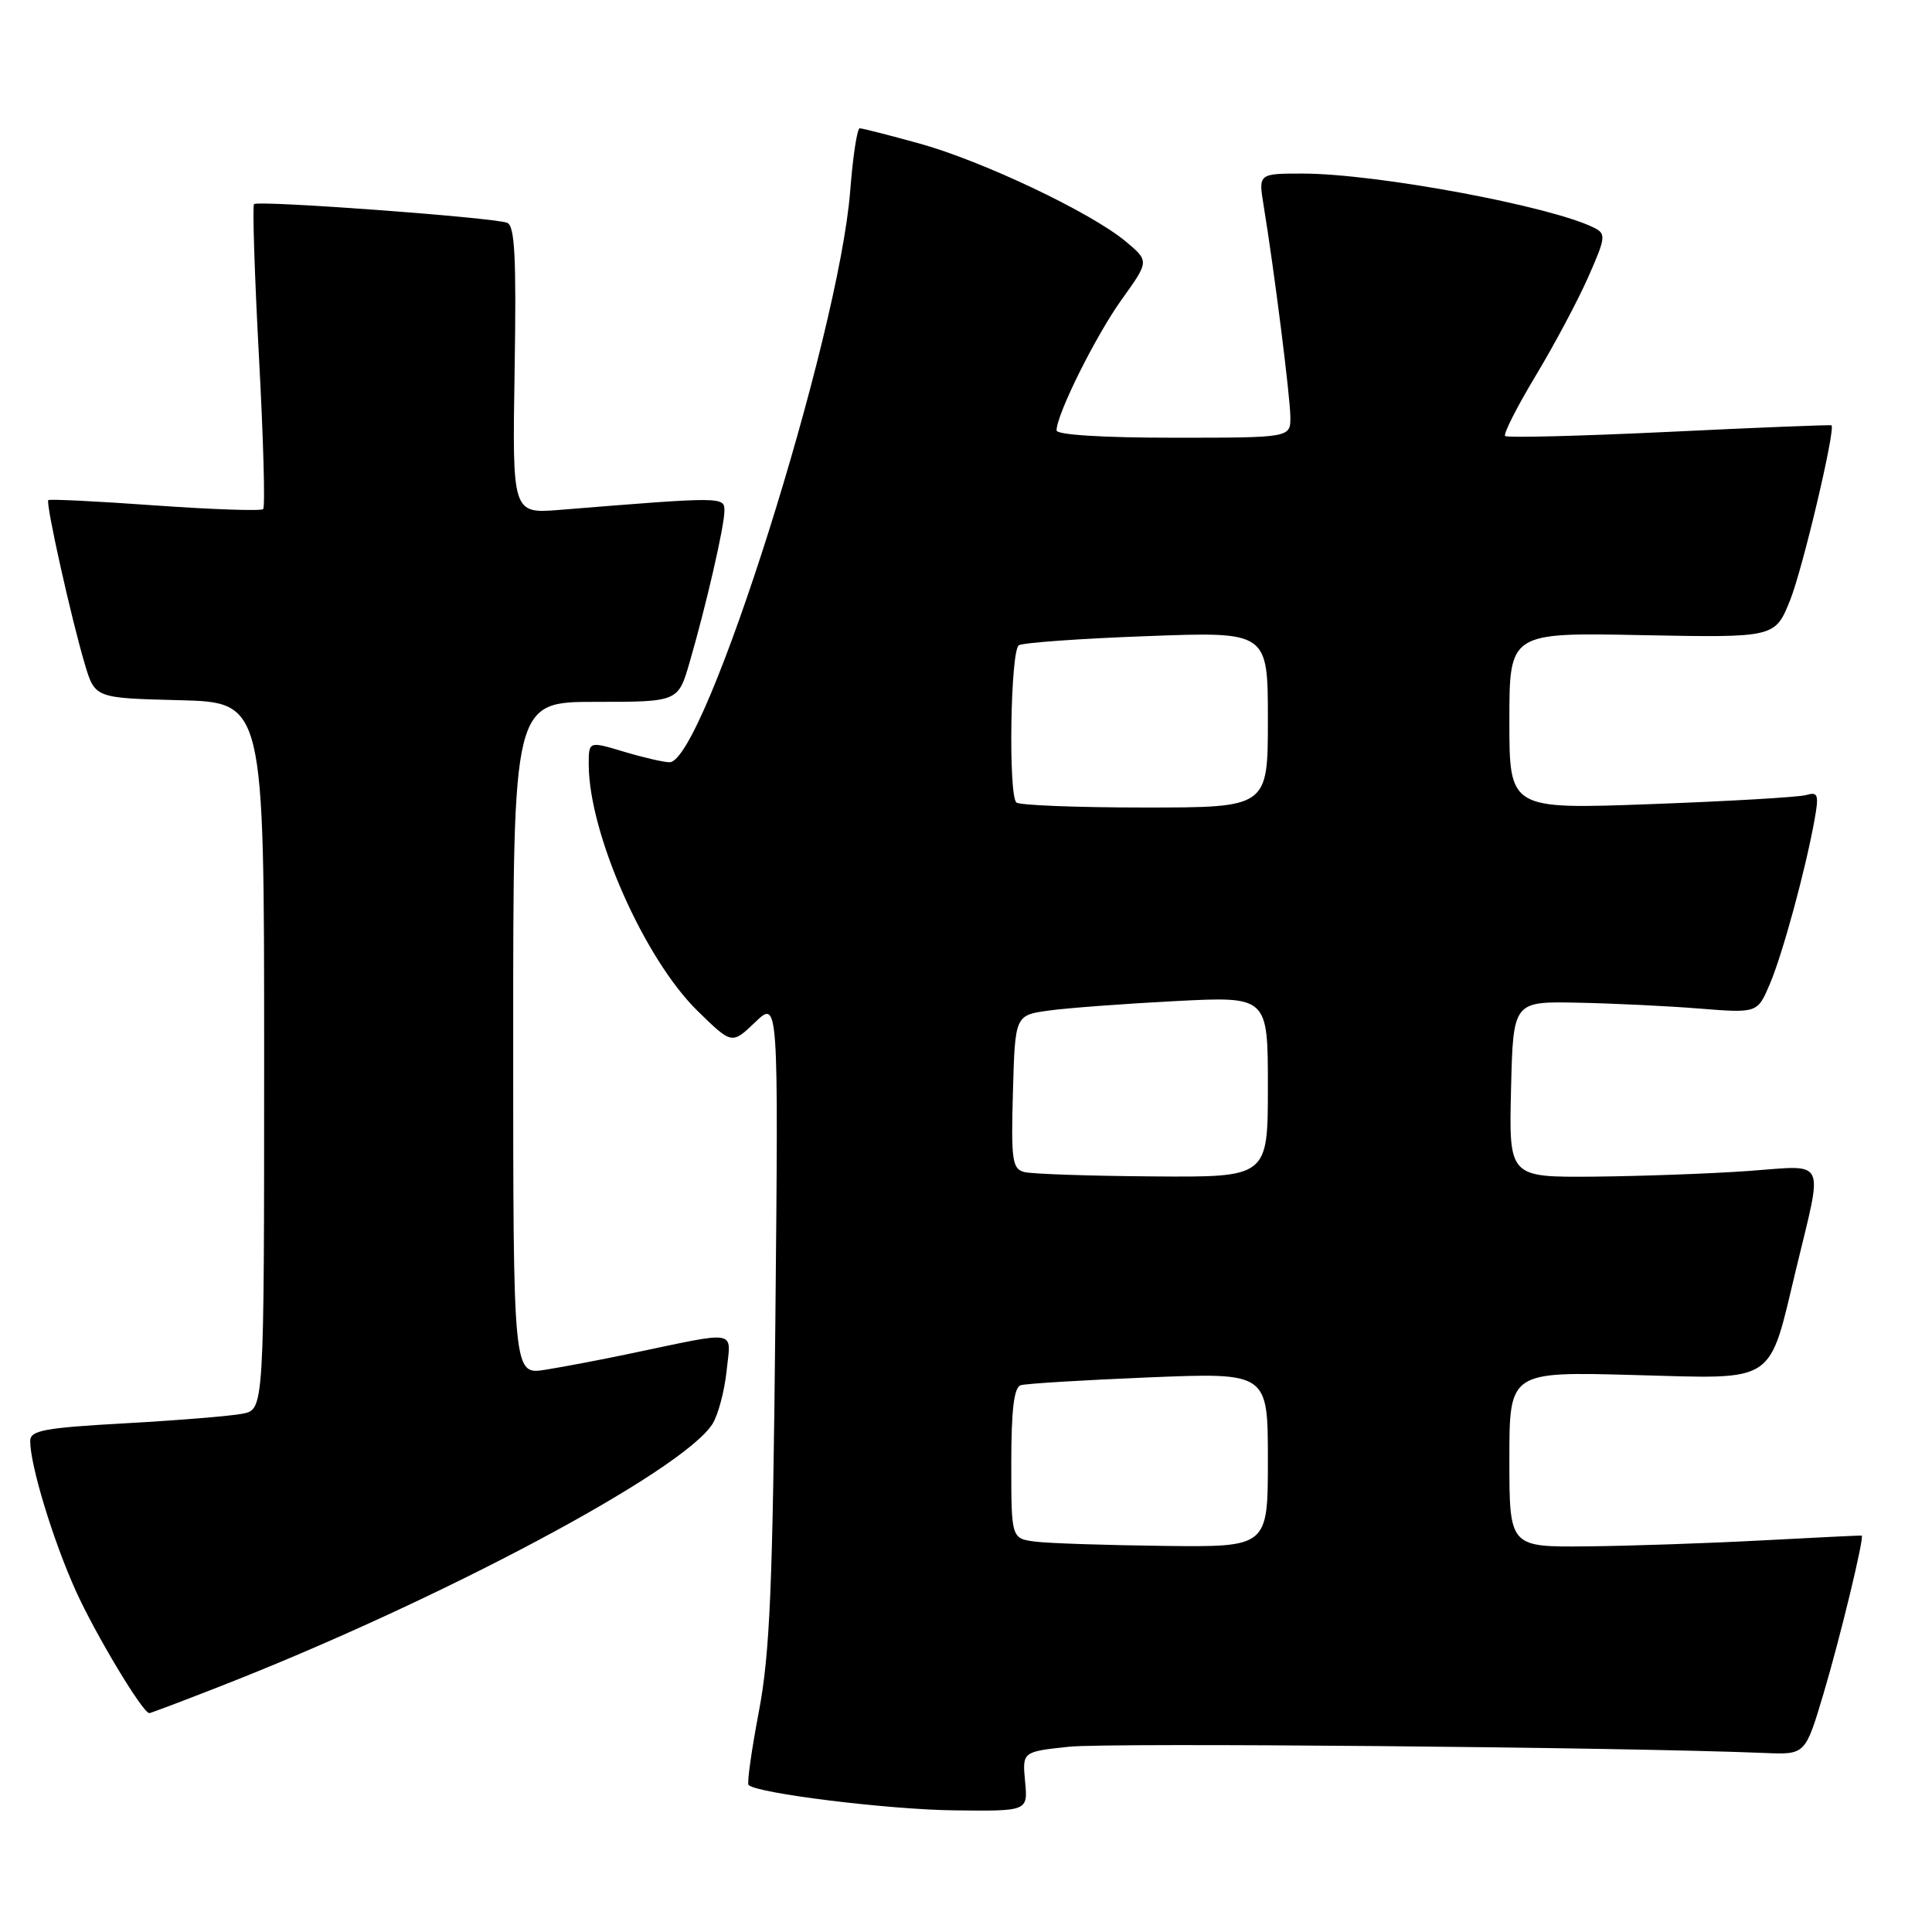 <?xml version="1.0" encoding="UTF-8" standalone="no"?>
<!DOCTYPE svg PUBLIC "-//W3C//DTD SVG 1.1//EN" "http://www.w3.org/Graphics/SVG/1.1/DTD/svg11.dtd" >
<svg xmlns="http://www.w3.org/2000/svg" xmlns:xlink="http://www.w3.org/1999/xlink" version="1.1" viewBox="0 0 256 256">
 <g >
 <path fill="currentColor"
d=" M 135.83 236.06 C 135.46 232.11 135.46 232.11 141.67 231.45 C 146.82 230.89 215.54 231.51 233.86 232.28 C 239.21 232.50 239.21 232.50 241.60 224.50 C 243.83 217.03 247.08 203.59 246.68 203.47 C 246.58 203.44 240.65 203.73 233.50 204.11 C 226.35 204.49 215.89 204.85 210.25 204.90 C 200.00 205.00 200.00 205.00 200.00 193.37 C 200.00 181.74 200.00 181.74 216.62 182.20 C 235.60 182.71 234.28 183.59 238.02 168.04 C 241.59 153.20 242.18 154.40 231.68 155.16 C 226.63 155.52 217.42 155.85 211.22 155.91 C 199.94 156.00 199.94 156.00 200.22 144.34 C 200.50 132.69 200.50 132.69 209.00 132.86 C 213.68 132.95 220.96 133.30 225.18 133.64 C 232.87 134.25 232.87 134.25 234.52 130.37 C 236.22 126.36 239.22 115.34 240.43 108.66 C 241.04 105.27 240.91 104.89 239.31 105.35 C 238.32 105.63 229.06 106.17 218.75 106.55 C 200.00 107.24 200.00 107.24 200.00 95.53 C 200.00 83.81 200.00 83.81 217.60 84.16 C 235.21 84.50 235.21 84.50 237.21 79.50 C 238.88 75.31 243.24 56.87 242.68 56.36 C 242.58 56.27 232.92 56.65 221.20 57.22 C 209.49 57.78 199.69 58.03 199.44 57.77 C 199.18 57.51 200.99 53.94 203.46 49.83 C 205.93 45.73 209.08 39.82 210.45 36.71 C 212.77 31.47 212.83 30.98 211.23 30.18 C 205.51 27.31 182.40 23.01 172.62 23.00 C 166.74 23.00 166.74 23.00 167.44 27.25 C 168.85 35.85 170.96 52.58 170.98 55.25 C 171.00 58.00 171.00 58.00 155.50 58.00 C 146.14 58.00 140.00 57.62 140.00 57.03 C 140.00 54.91 145.21 44.44 148.65 39.66 C 152.28 34.60 152.28 34.60 149.16 31.99 C 144.57 28.16 130.21 21.34 121.84 19.02 C 117.82 17.91 114.26 17.00 113.92 17.00 C 113.58 17.00 113.01 20.71 112.66 25.25 C 111.16 44.64 93.35 101.00 88.72 101.00 C 87.95 101.00 85.22 100.37 82.66 99.60 C 78.00 98.20 78.00 98.20 78.01 101.35 C 78.05 110.48 85.37 127.04 92.43 133.95 C 96.98 138.40 96.98 138.40 100.06 135.45 C 103.15 132.50 103.15 132.50 102.74 175.00 C 102.39 210.26 102.02 219.09 100.55 226.81 C 99.58 231.93 98.96 236.30 99.19 236.52 C 100.30 237.63 117.64 239.77 126.36 239.88 C 136.21 240.00 136.21 240.00 135.83 236.06 Z  M 28.79 223.60 C 58.03 212.21 90.51 194.92 94.42 188.66 C 95.16 187.47 96.00 184.31 96.28 181.64 C 96.85 176.10 98.07 176.31 83.50 179.36 C 79.65 180.17 74.59 181.13 72.25 181.50 C 68.00 182.18 68.00 182.18 68.00 137.59 C 68.00 93.00 68.00 93.00 78.93 93.00 C 89.86 93.00 89.86 93.00 91.38 87.75 C 93.58 80.18 95.97 69.79 95.99 67.71 C 96.00 65.80 95.91 65.80 74.19 67.56 C 67.88 68.07 67.88 68.07 68.19 49.04 C 68.43 34.13 68.22 29.91 67.20 29.52 C 65.34 28.81 34.14 26.51 33.66 27.05 C 33.44 27.30 33.73 36.38 34.31 47.23 C 34.90 58.08 35.15 67.19 34.87 67.46 C 34.60 67.73 28.15 67.51 20.53 66.97 C 12.92 66.42 6.56 66.11 6.40 66.27 C 6.02 66.64 9.46 82.04 11.24 88.00 C 12.58 92.50 12.58 92.50 23.79 92.78 C 35.00 93.07 35.00 93.07 35.00 139.91 C 35.00 186.75 35.00 186.75 32.16 187.32 C 30.60 187.63 23.63 188.20 16.66 188.59 C 5.87 189.19 4.00 189.53 4.00 190.94 C 4.00 194.16 7.02 204.08 10.02 210.74 C 12.64 216.55 18.91 226.99 19.79 227.00 C 19.95 227.00 24.00 225.47 28.79 223.60 Z  M 137.25 204.28 C 134.00 203.87 134.00 203.87 134.00 193.91 C 134.00 186.81 134.36 183.82 135.25 183.55 C 135.94 183.33 143.59 182.87 152.25 182.51 C 168.00 181.87 168.00 181.87 168.00 193.44 C 168.00 205.00 168.00 205.00 154.25 204.84 C 146.69 204.75 139.04 204.50 137.25 204.28 Z  M 135.72 155.30 C 134.13 154.89 133.96 153.73 134.22 144.68 C 134.50 134.52 134.50 134.52 139.00 133.90 C 141.47 133.56 149.01 133.00 155.75 132.65 C 168.00 132.02 168.00 132.02 168.00 144.01 C 168.00 156.00 168.00 156.00 152.75 155.88 C 144.36 155.82 136.70 155.56 135.72 155.30 Z  M 134.67 106.33 C 133.59 105.26 133.90 86.18 135.00 85.50 C 135.55 85.16 143.20 84.61 152.00 84.29 C 168.00 83.69 168.00 83.69 168.00 95.35 C 168.00 107.00 168.00 107.00 151.67 107.00 C 142.68 107.00 135.03 106.70 134.67 106.33 Z "/>
</g>
</svg>